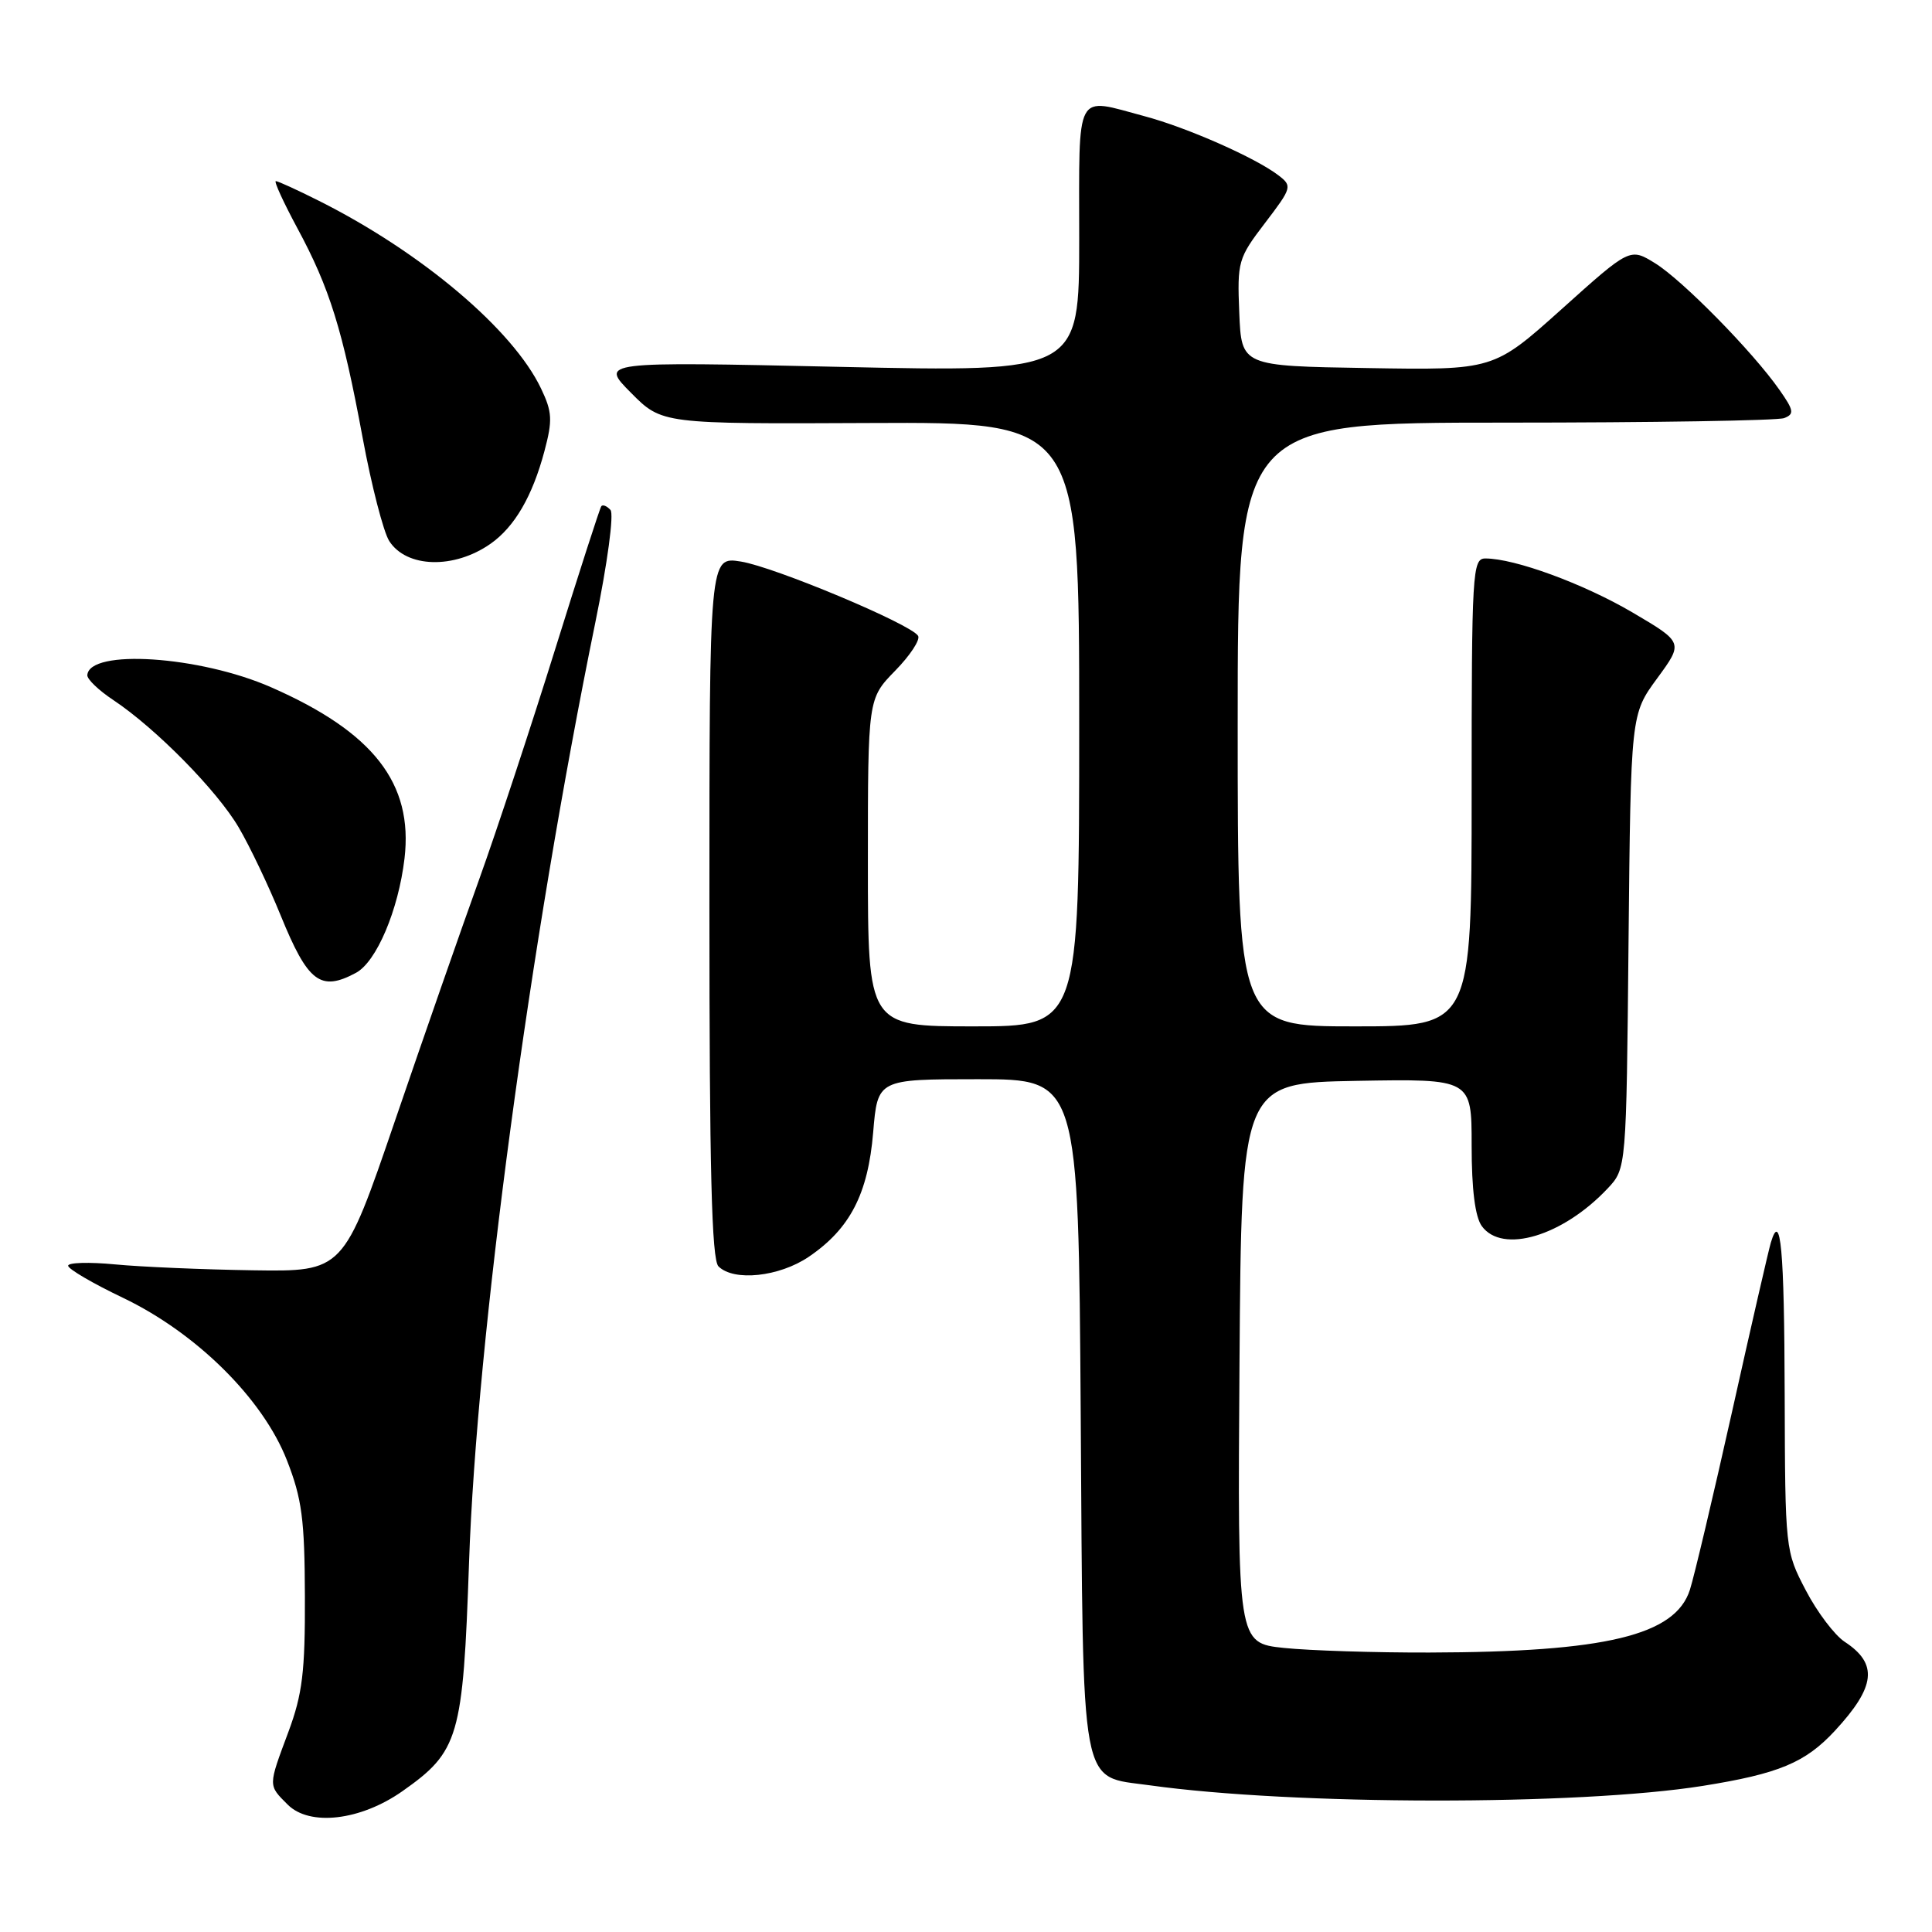 <?xml version="1.0" encoding="UTF-8" standalone="no"?>
<!DOCTYPE svg PUBLIC "-//W3C//DTD SVG 1.1//EN" "http://www.w3.org/Graphics/SVG/1.1/DTD/svg11.dtd" >
<svg xmlns="http://www.w3.org/2000/svg" xmlns:xlink="http://www.w3.org/1999/xlink" version="1.1" viewBox="0 0 256 256">
 <g >
 <path fill="currentColor"
d=" M 53.31 237.35 C 60.82 232.07 61.35 230.24 62.15 207.03 C 63.18 177.21 70.23 124.80 78.88 82.50 C 80.50 74.60 81.37 68.09 80.89 67.57 C 80.42 67.05 79.88 66.83 79.68 67.07 C 79.49 67.30 76.74 75.83 73.57 86.00 C 70.40 96.17 65.87 109.90 63.50 116.50 C 61.12 123.10 56.10 137.50 52.34 148.50 C 45.50 168.50 45.50 168.50 33.50 168.32 C 26.90 168.22 18.69 167.87 15.25 167.54 C 11.81 167.21 9.01 167.29 9.03 167.72 C 9.04 168.15 12.30 170.06 16.28 171.96 C 26.04 176.63 34.83 185.34 38.02 193.50 C 40.01 198.58 40.37 201.34 40.40 211.50 C 40.44 221.51 40.07 224.49 38.22 229.47 C 35.51 236.74 35.51 236.51 38.12 239.12 C 41.03 242.03 47.77 241.24 53.31 237.35 Z  M 225.62 236.64 C 235.70 235.03 239.21 233.57 243.13 229.34 C 248.55 223.48 248.88 220.46 244.42 217.54 C 243.10 216.67 240.78 213.61 239.28 210.73 C 236.56 205.53 236.54 205.37 236.48 184.80 C 236.43 165.44 235.95 160.28 234.64 164.67 C 234.34 165.68 232.03 175.72 229.52 187.00 C 227.00 198.28 224.48 208.92 223.92 210.66 C 221.98 216.70 212.78 218.91 189.40 218.97 C 182.19 218.99 173.52 218.71 170.13 218.36 C 163.98 217.71 163.98 217.71 164.24 180.61 C 164.50 143.50 164.50 143.50 179.75 143.22 C 195.00 142.95 195.00 142.95 195.00 151.78 C 195.00 157.62 195.46 161.24 196.35 162.47 C 199.07 166.19 207.08 163.79 213.02 157.48 C 215.50 154.84 215.50 154.84 215.79 124.75 C 216.09 94.65 216.09 94.65 219.58 89.89 C 223.07 85.13 223.07 85.13 216.29 81.14 C 209.81 77.34 200.71 74.00 196.82 74.00 C 195.10 74.00 195.00 75.70 195.00 105.00 C 195.00 136.00 195.00 136.00 179.50 136.00 C 164.00 136.00 164.00 136.00 164.00 96.00 C 164.00 56.00 164.00 56.00 199.42 56.00 C 218.90 56.00 235.55 55.73 236.41 55.40 C 237.78 54.87 237.70 54.38 235.78 51.65 C 232.25 46.60 222.93 37.12 219.31 34.88 C 215.98 32.83 215.98 32.83 206.95 40.94 C 197.91 49.05 197.91 49.05 181.21 48.77 C 164.50 48.50 164.50 48.50 164.21 41.45 C 163.93 34.66 164.06 34.21 167.62 29.55 C 171.19 24.87 171.25 24.65 169.41 23.24 C 166.38 20.91 157.29 16.90 151.66 15.40 C 142.33 12.91 143.00 11.66 143.00 31.65 C 143.00 49.31 143.00 49.31 111.25 48.61 C 79.50 47.91 79.50 47.91 83.61 52.05 C 87.71 56.18 87.71 56.18 115.36 56.05 C 143.00 55.92 143.00 55.92 143.00 95.96 C 143.00 136.00 143.00 136.00 129.00 136.00 C 115.00 136.00 115.00 136.00 115.00 114.29 C 115.00 92.58 115.00 92.58 118.61 88.88 C 120.60 86.85 121.97 84.76 121.65 84.25 C 120.69 82.69 102.64 75.13 98.18 74.41 C 94.00 73.74 94.00 73.74 94.00 120.17 C 94.00 154.95 94.30 166.90 95.20 167.80 C 97.23 169.83 103.25 169.19 107.17 166.53 C 112.63 162.82 115.02 158.21 115.70 150.04 C 116.29 143.00 116.29 143.00 129.60 143.00 C 142.90 143.00 142.90 143.00 143.20 187.40 C 143.54 238.15 143.00 235.25 152.33 236.56 C 171.35 239.22 209.15 239.26 225.62 236.64 Z  M 47.16 128.91 C 49.88 127.46 52.79 120.60 53.60 113.75 C 54.77 103.80 49.48 97.01 35.91 91.06 C 26.45 86.91 11.82 85.95 11.57 89.46 C 11.53 89.99 13.07 91.47 15.00 92.75 C 20.64 96.50 28.77 104.76 31.63 109.64 C 33.09 112.12 35.59 117.37 37.19 121.30 C 40.80 130.16 42.46 131.43 47.16 128.91 Z  M 65.00 72.05 C 68.19 69.81 70.55 65.75 72.14 59.78 C 73.23 55.68 73.18 54.59 71.69 51.48 C 67.97 43.67 55.85 33.43 42.28 26.62 C 39.41 25.18 36.84 24.00 36.55 24.00 C 36.27 24.00 37.56 26.81 39.41 30.25 C 43.68 38.17 45.39 43.65 48.05 58.00 C 49.22 64.33 50.81 70.48 51.57 71.68 C 53.85 75.26 60.17 75.44 65.00 72.05 Z "/>
</g>
</svg>